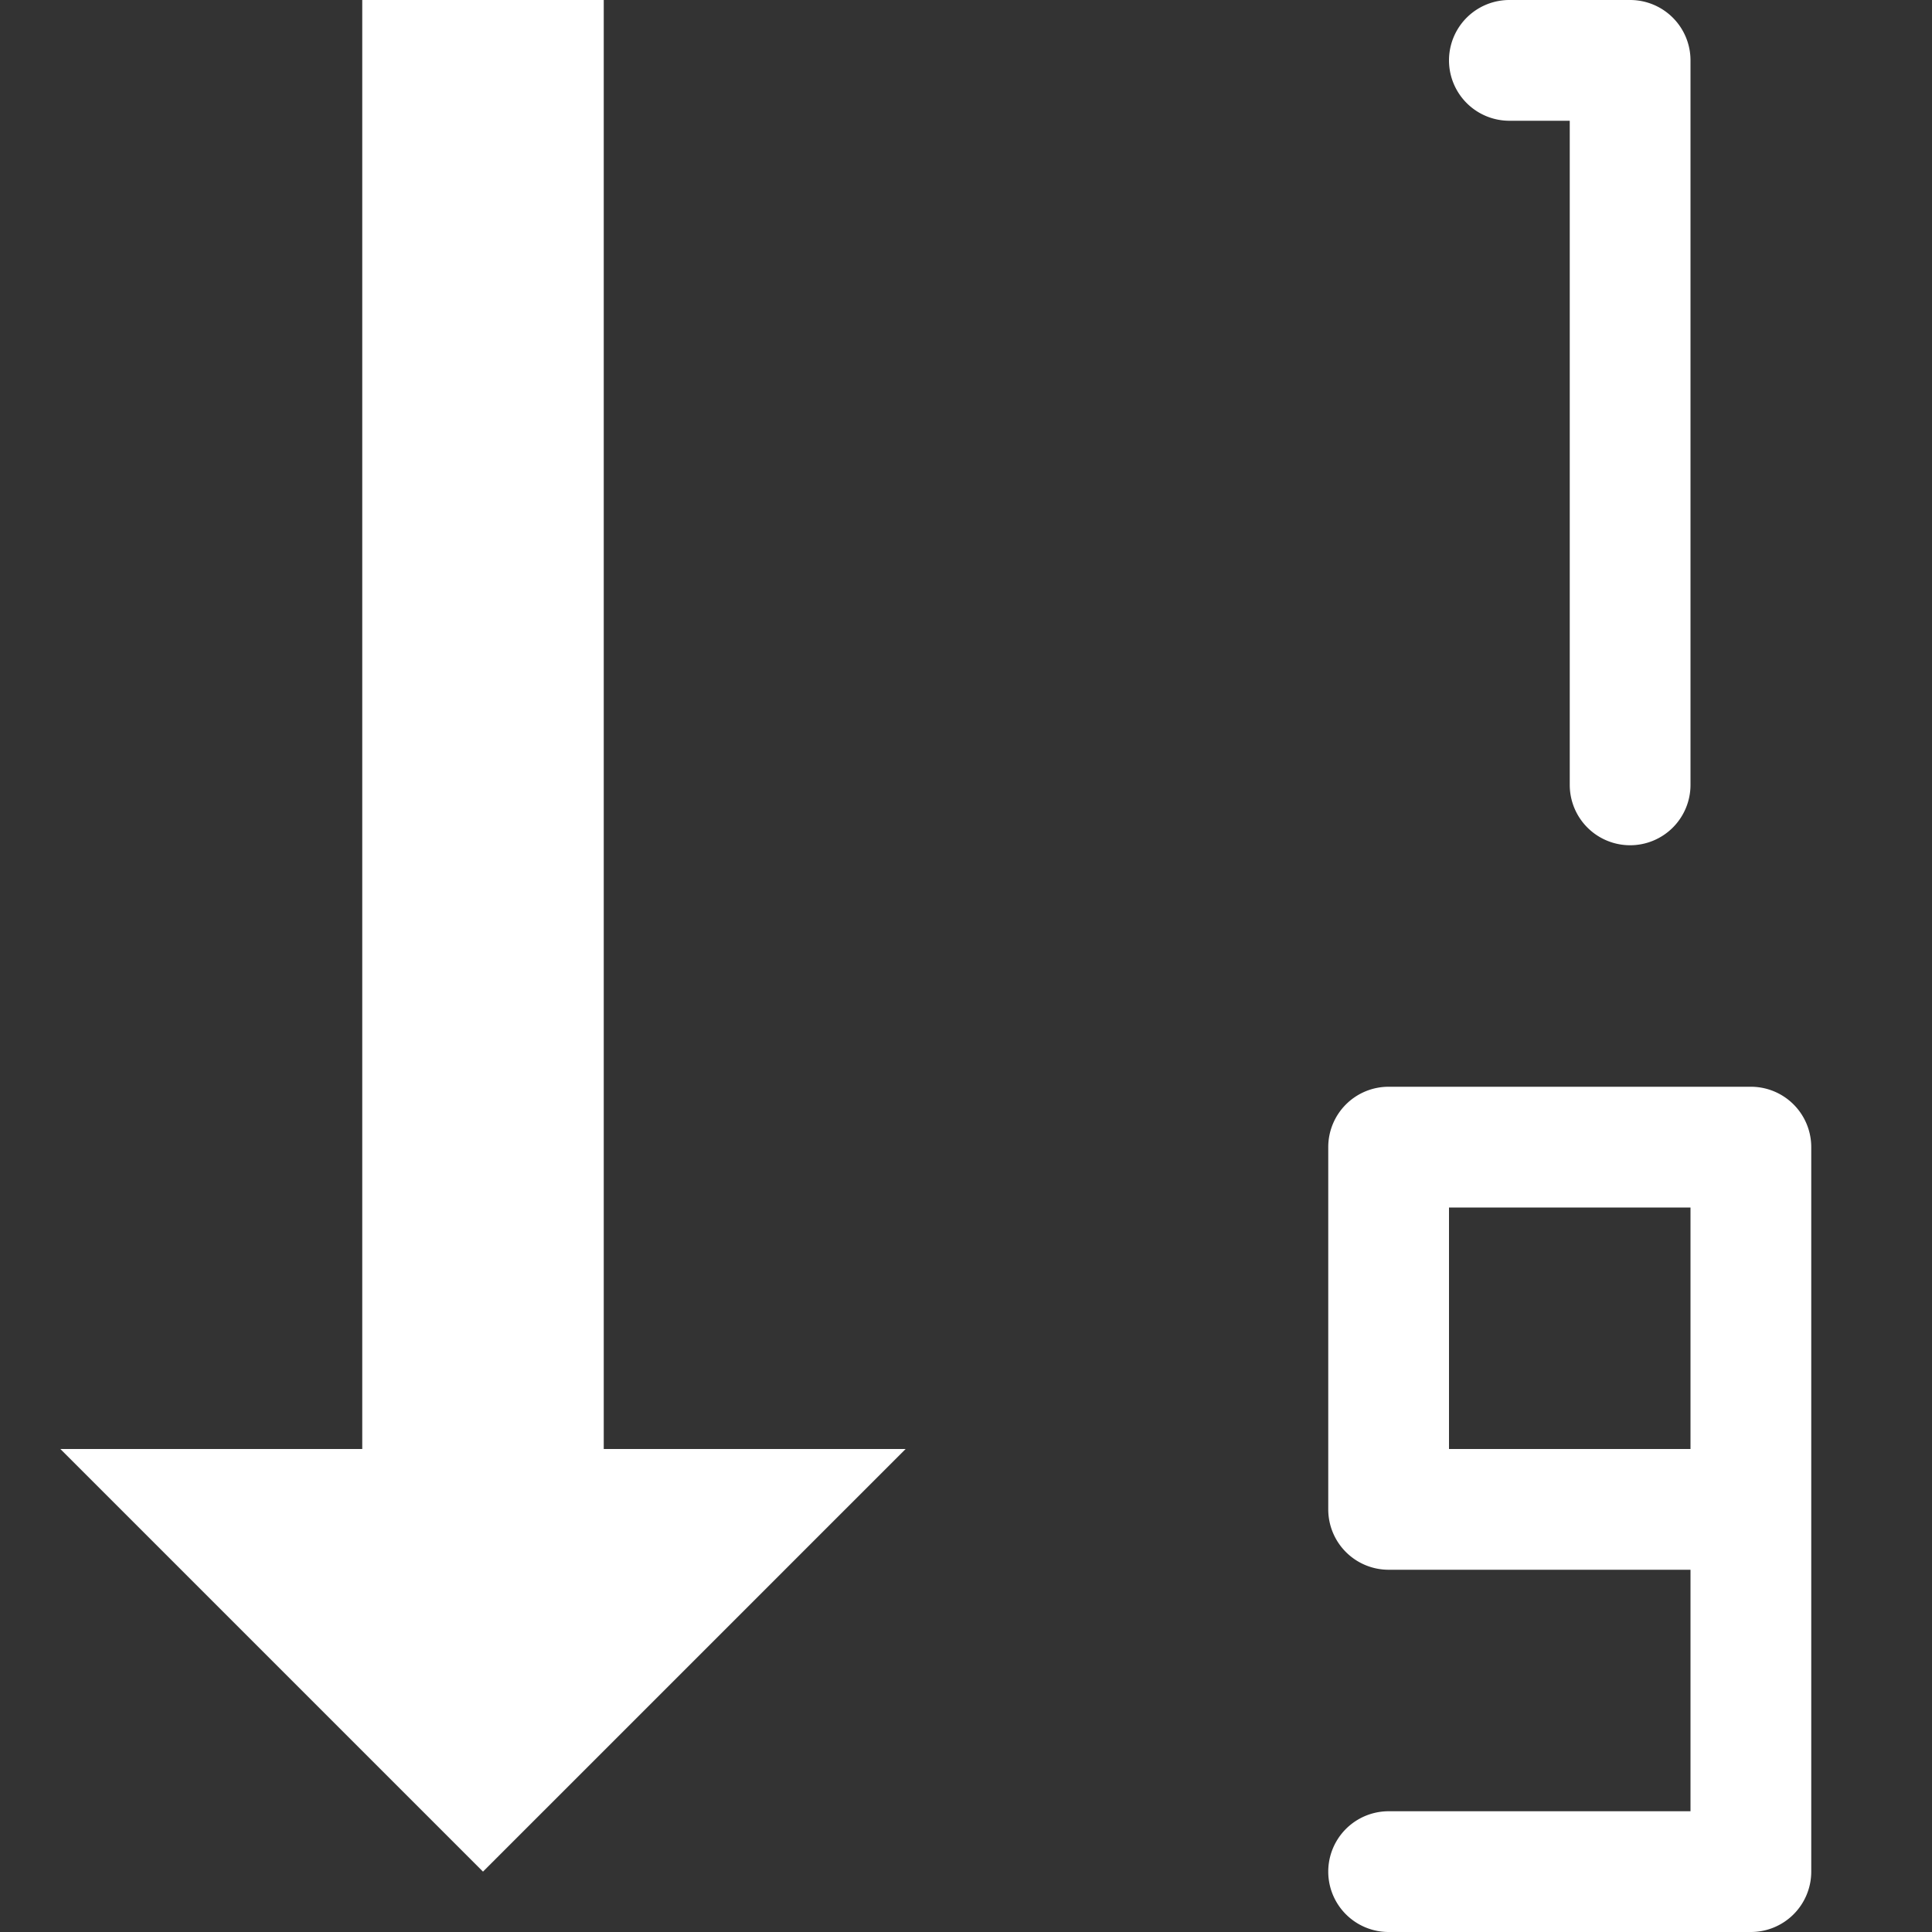 <svg xmlns="http://www.w3.org/2000/svg" width="32" height="32" viewBox="0 0 32 32"><rect x="0" y="0" width="32" height="32" fill="#333333" stroke="none"/><path fill="#fff" d="M10 24V0H6v24H1l7 7 7-7h-5zM27 14a1 1 0 0 1-1-1V2h-1a1 1 0 0 1 0-2h2a1 1 0 0 1 1 1v12a1 1 0 0 1-1 1zM29 18h-6a1 1 0 0 0-1 1v6a1 1 0 0 0 1 1h5v4h-5a1 1 0 0 0 0 2h6a1 1 0 0 0 1-1V19a1 1 0 0 0-1-1zm-5 2h4v4h-4v-4z"/></svg>